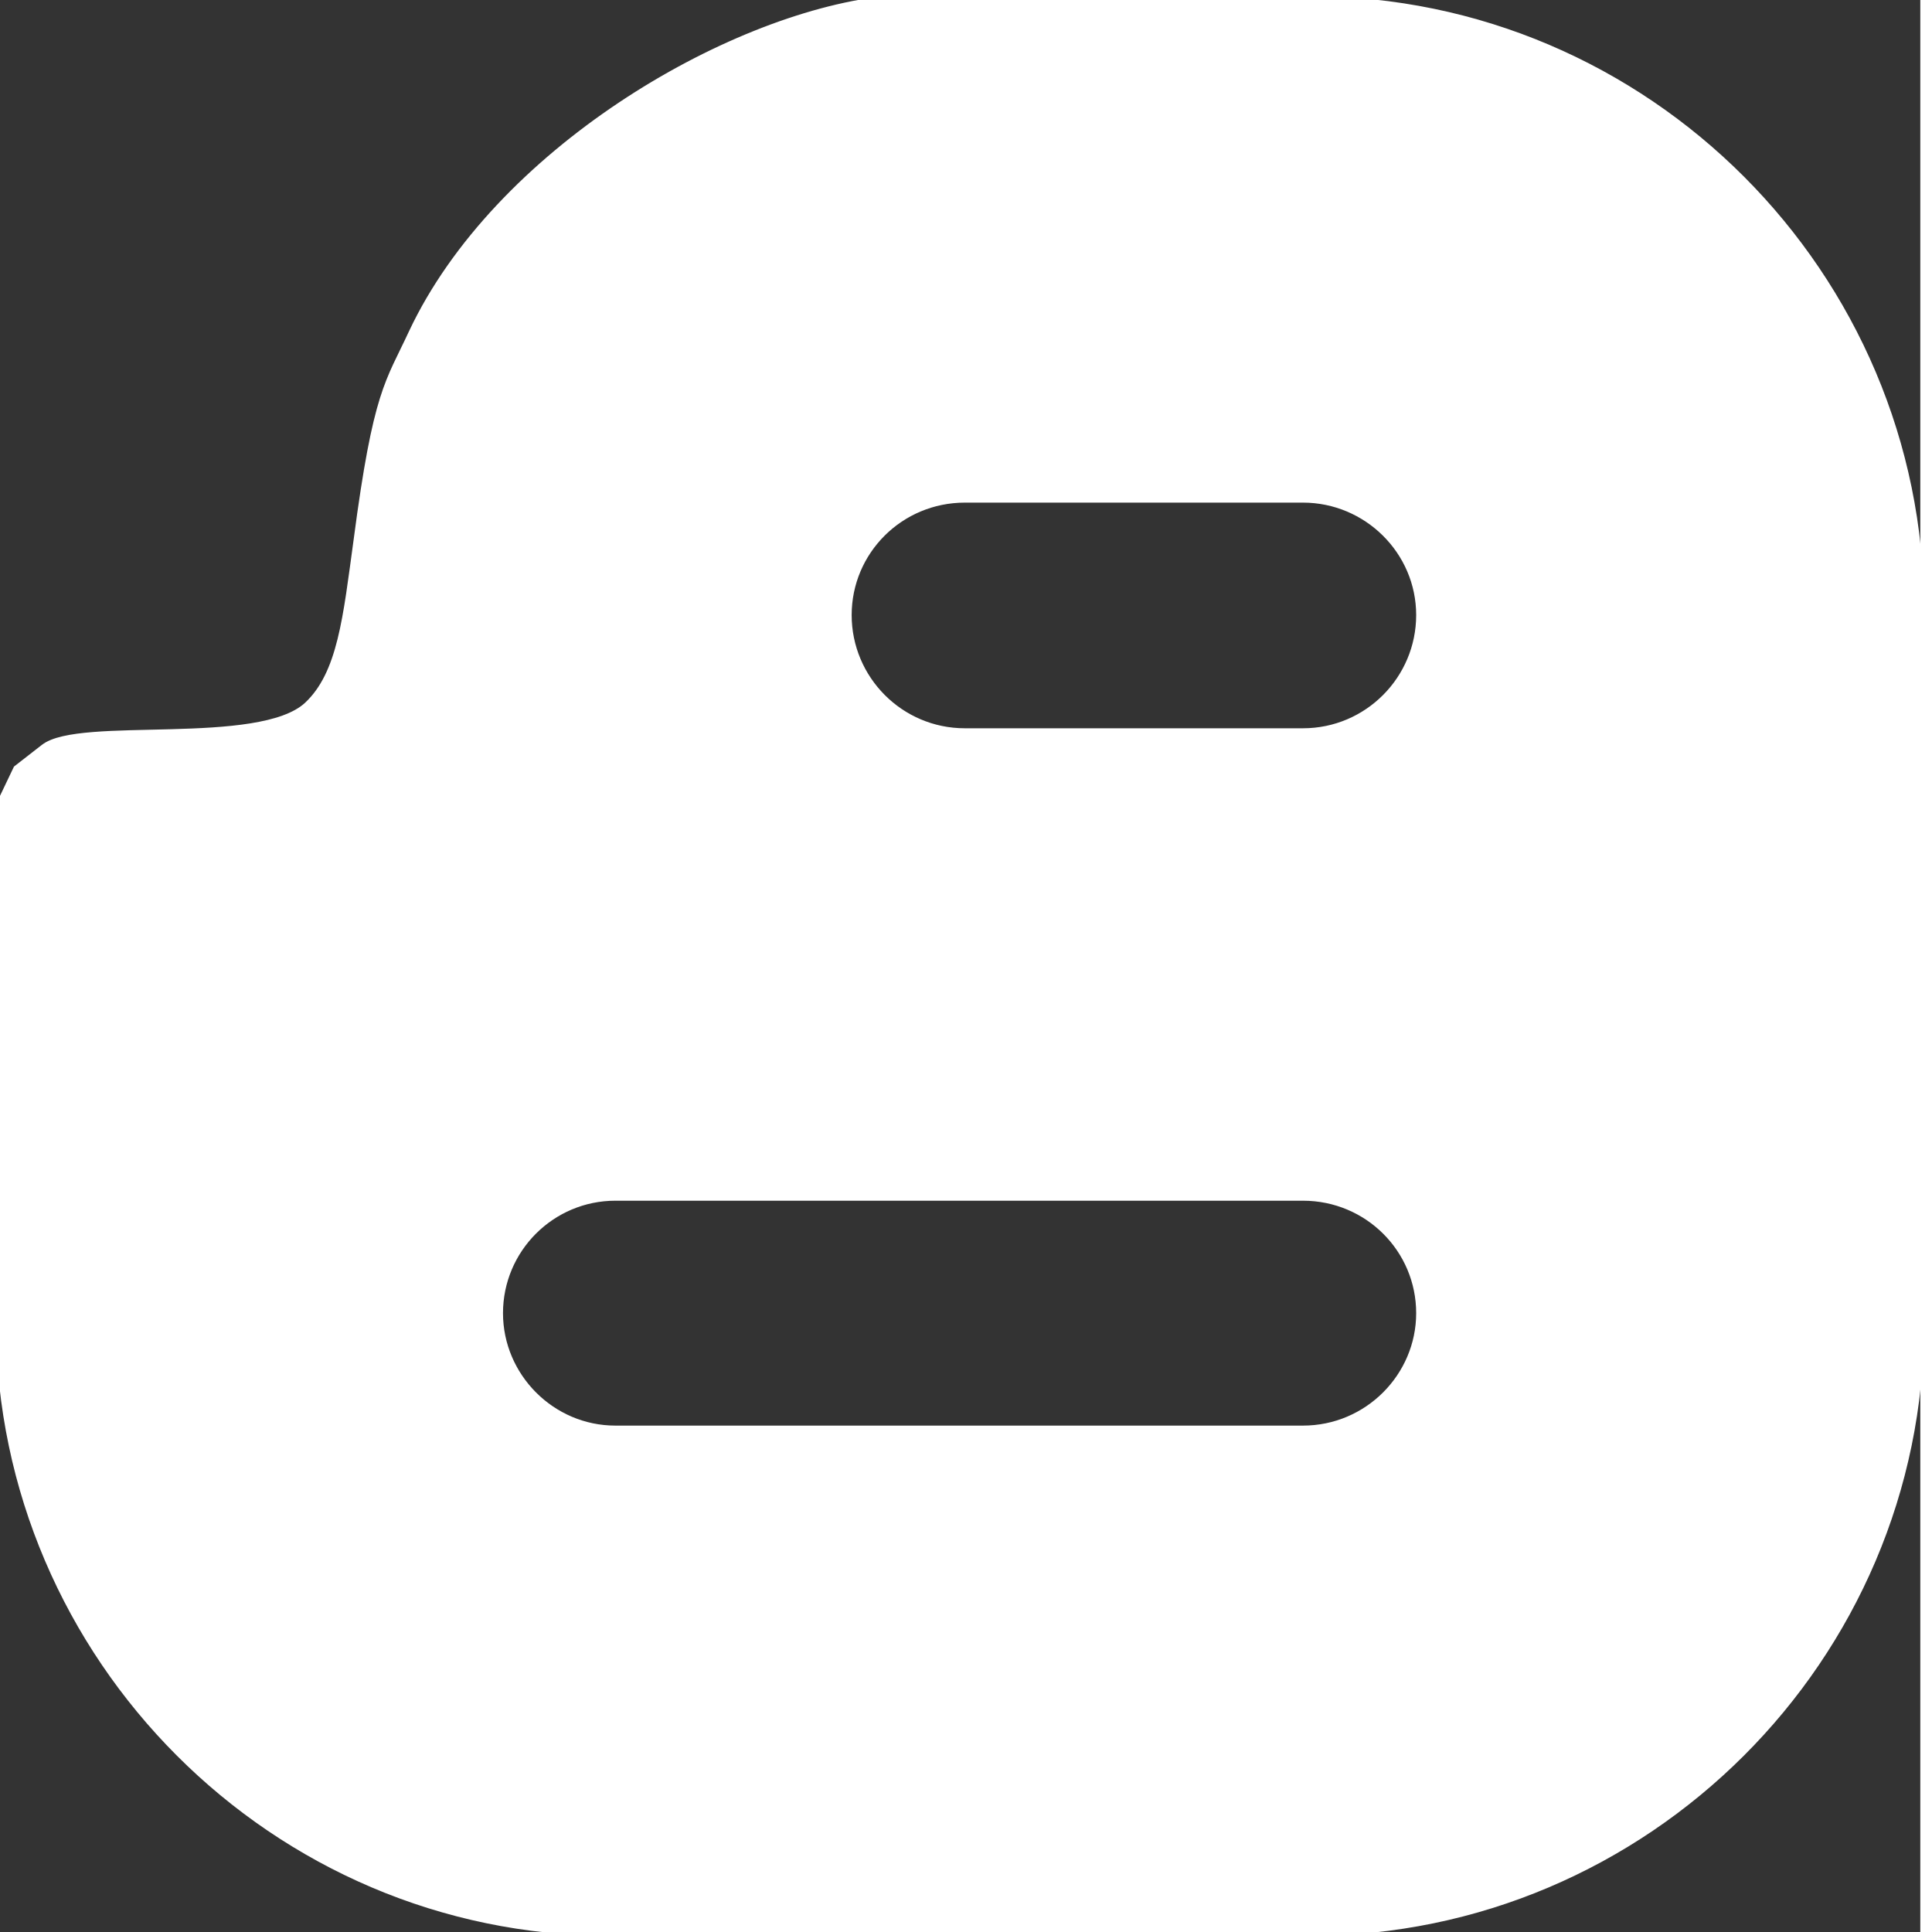 <!DOCTYPE svg PUBLIC "-//W3C//DTD SVG 1.1//EN" "http://www.w3.org/Graphics/SVG/1.1/DTD/svg11.dtd">
<!-- Uploaded to: SVG Repo, www.svgrepo.com, Transformed by: SVG Repo Mixer Tools -->
<svg fill="#ffff" height="800px" width="800px" version="1.1" id="Layer_1" xmlns="http://www.w3.org/2000/svg" xmlns:xlink="http://www.w3.org/1999/xlink" viewBox="-127 129 255.1 256" xml:space="preserve" stroke="#ffff" transform="matrix(-1, 0, 0, 1, 0, 0)">
<rect x="-127" y="129" width="255.1" height="256" fill="#333333" stroke="none"/>
<g id="SVGRepo_bgCarrier" stroke-width="0"/>
<g id="SVGRepo_tracerCarrier" stroke-linecap="round" stroke-linejoin="round"/>
<g id="SVGRepo_iconCarrier"> <path d="M127.3,235.3l-2.1-4.4l-3.6-2.8c-4.7-3.7-28.5,0.3-34.9-5.6c-4.5-4.2-5.2-11.7-6.6-21.9c-2.6-19.8-4.2-20.8-7.3-27.5 c-11.2-23.8-41.6-41.7-62.4-44.1h-56.6c-44.5,0-80.8,36.4-80.8,80.9v94.4c0,44.4,36.4,80.7,80.8,80.7h92.9 c44.4,0,80.6-36.4,80.8-80.7l0.5-65.4L127.3,235.3z M-45.2,195.1h44.8c8.6,0,15.5,6.9,15.5,15.4S8.2,226-0.4,226h-44.8 c-8.6,0-15.5-7-15.5-15.5S-53.7,195.1-45.2,195.1z M45.9,318.4h-91.1c-8.6,0-15.5-7-15.5-15.4c0-8.5,6.9-15.4,15.5-15.4h91.1 c8.5,0,15.4,6.9,15.4,15.4C61.3,311.4,54.4,318.4,45.9,318.4z"/> </g>
</svg>